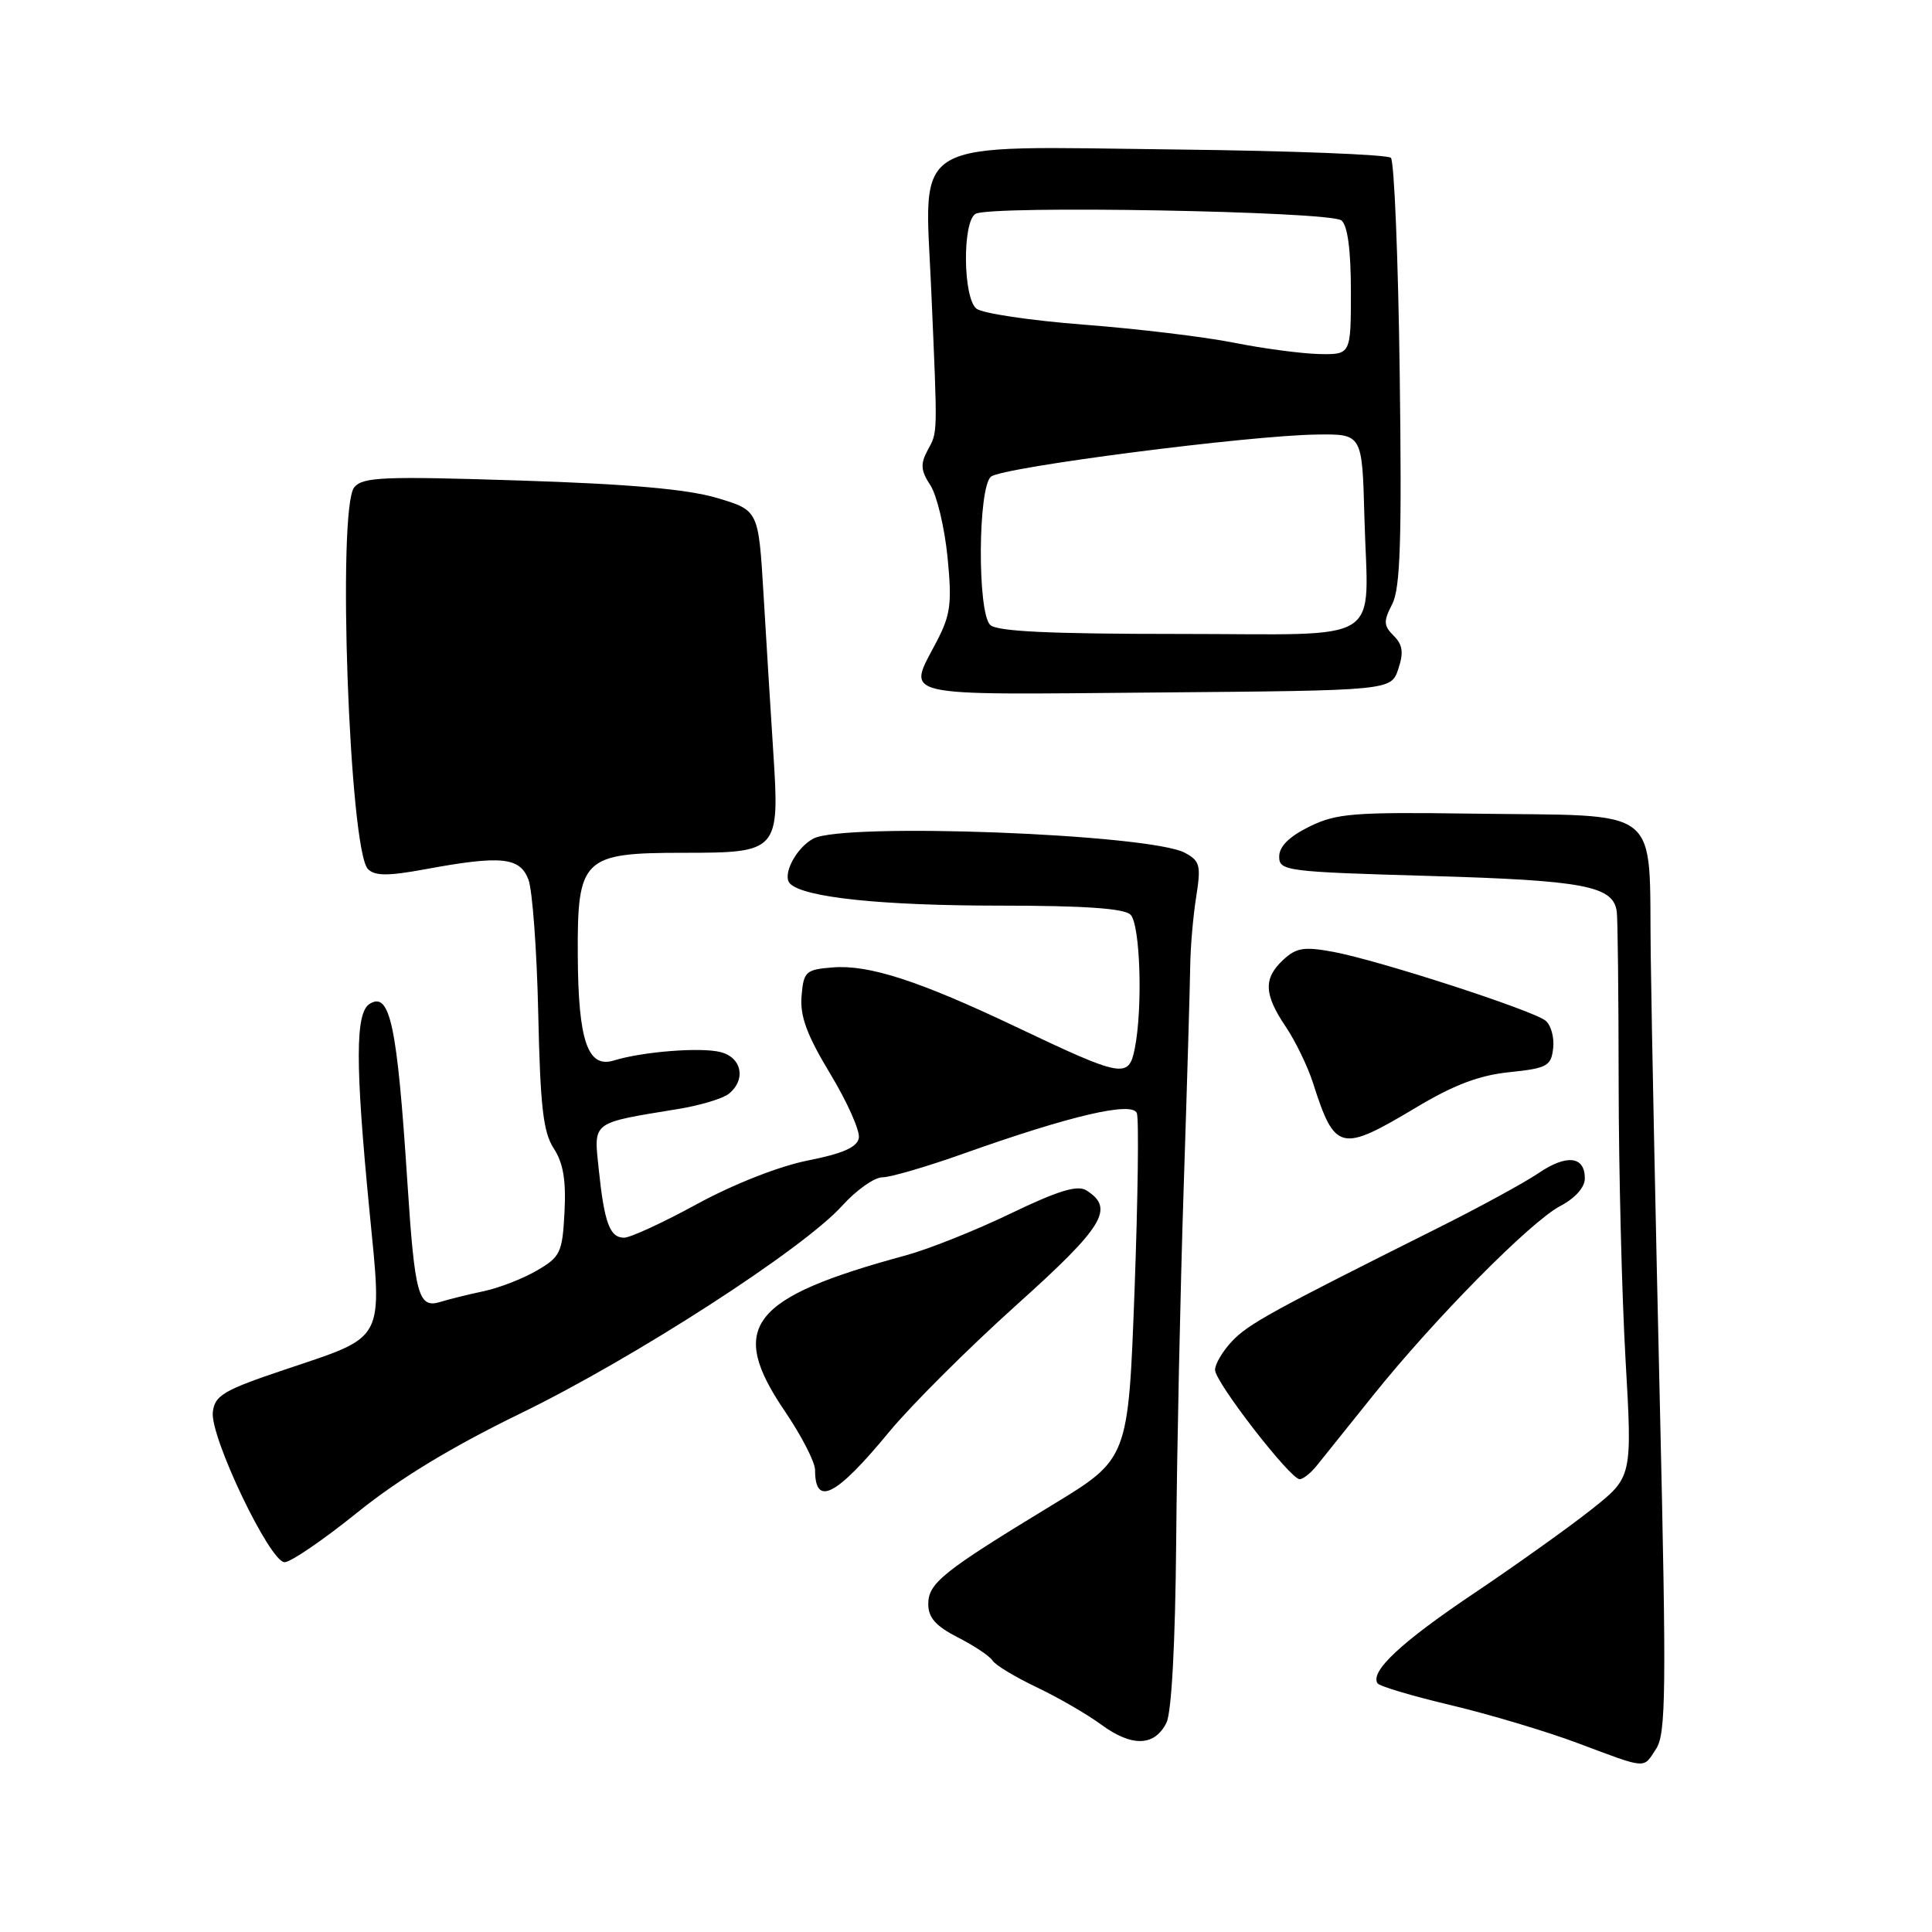 <?xml version="1.0" encoding="UTF-8" standalone="no"?>
<!DOCTYPE svg PUBLIC "-//W3C//DTD SVG 1.1//EN" "http://www.w3.org/Graphics/SVG/1.1/DTD/svg11.dtd" >
<svg xmlns="http://www.w3.org/2000/svg" xmlns:xlink="http://www.w3.org/1999/xlink" version="1.1" viewBox="0 0 256 256">
 <g >
 <path fill="currentColor"
d=" M 219.45 231.72 C 220.75 229.73 220.82 224.05 219.95 186.47 C 219.40 162.84 218.85 135.88 218.73 126.57 C 218.46 106.37 220.73 108.18 195.04 107.81 C 179.32 107.59 177.09 107.77 173.50 109.53 C 170.82 110.85 169.50 112.16 169.50 113.50 C 169.50 115.41 170.36 115.52 189.50 116.07 C 209.93 116.66 213.77 117.39 214.23 120.79 C 214.36 121.73 214.47 131.95 214.48 143.50 C 214.49 155.05 214.90 171.53 215.39 180.11 C 216.29 195.72 216.29 195.72 210.89 200.00 C 207.93 202.35 200.92 207.35 195.33 211.11 C 185.69 217.58 181.54 221.45 182.52 223.04 C 182.76 223.43 187.13 224.73 192.23 225.94 C 197.33 227.15 204.88 229.41 209.00 230.95 C 218.40 234.47 217.68 234.41 219.45 231.72 Z  M 154.56 228.27 C 155.24 226.89 155.73 217.80 155.85 204.27 C 155.95 192.30 156.39 171.25 156.84 157.50 C 157.29 143.75 157.68 130.47 157.71 128.00 C 157.74 125.53 158.09 121.41 158.50 118.85 C 159.16 114.66 159.01 114.08 157.00 113.00 C 152.33 110.50 111.83 108.96 107.77 111.12 C 105.46 112.36 103.59 115.99 104.69 117.09 C 106.52 118.92 116.83 120.00 132.44 120.00 C 143.67 120.00 148.97 120.37 149.80 121.20 C 151.09 122.49 151.44 133.56 150.36 138.95 C 149.56 142.93 148.76 142.78 134.68 136.09 C 121.79 129.96 115.11 127.79 110.30 128.19 C 106.75 128.48 106.48 128.73 106.21 132.00 C 105.99 134.65 106.91 137.14 110.02 142.30 C 112.28 146.04 113.98 149.87 113.80 150.80 C 113.57 152.02 111.66 152.86 107.05 153.77 C 103.24 154.53 97.26 156.88 92.40 159.52 C 87.89 161.99 83.52 164.00 82.70 164.00 C 80.80 164.00 80.08 162.05 79.34 154.97 C 78.67 148.53 78.24 148.85 89.85 146.95 C 92.80 146.47 95.84 145.55 96.60 144.91 C 98.89 143.02 98.28 140.11 95.45 139.40 C 92.81 138.74 85.14 139.35 81.34 140.52 C 77.88 141.59 76.62 137.92 76.56 126.66 C 76.48 113.70 77.20 113.00 90.54 113.00 C 103.16 113.00 103.32 112.82 102.46 99.62 C 102.10 94.05 101.52 84.58 101.16 78.56 C 100.50 67.61 100.50 67.61 94.96 65.97 C 91.06 64.82 83.33 64.13 68.83 63.67 C 50.81 63.09 48.08 63.20 46.94 64.57 C 44.65 67.33 46.28 112.68 48.76 115.16 C 49.68 116.08 51.41 116.09 56.34 115.18 C 66.41 113.32 68.89 113.57 70.02 116.55 C 70.55 117.95 71.14 125.95 71.32 134.32 C 71.59 146.66 71.98 150.05 73.38 152.18 C 74.63 154.09 75.02 156.40 74.80 160.60 C 74.52 165.99 74.26 166.54 71.14 168.35 C 69.30 169.43 66.15 170.65 64.14 171.08 C 62.14 171.50 59.55 172.14 58.39 172.50 C 55.43 173.42 54.96 171.72 53.97 156.50 C 52.63 135.86 51.68 131.35 48.99 133.01 C 47.07 134.19 47.06 140.95 48.94 160.27 C 50.67 177.97 51.21 176.95 37.80 181.46 C 29.61 184.21 28.46 184.89 28.20 187.10 C 27.81 190.37 35.76 207.00 37.71 207.00 C 38.52 207.00 42.85 204.04 47.34 200.42 C 52.86 195.96 59.87 191.71 69.00 187.27 C 84.06 179.94 106.38 165.53 111.59 159.77 C 113.46 157.70 115.86 156.00 116.92 156.00 C 117.98 156.00 122.81 154.59 127.67 152.86 C 141.87 147.81 150.03 145.91 150.64 147.50 C 150.92 148.24 150.78 158.84 150.33 171.07 C 149.50 193.30 149.50 193.30 139.46 199.40 C 124.91 208.24 123.00 209.77 123.00 212.55 C 123.00 214.35 124.00 215.47 126.93 216.97 C 129.09 218.07 131.16 219.45 131.52 220.04 C 131.89 220.63 134.51 222.21 137.34 223.56 C 140.18 224.91 144.06 227.15 145.96 228.55 C 149.99 231.50 153.00 231.41 154.56 228.27 Z  M 117.82 189.73 C 120.75 186.19 128.31 178.65 134.62 172.98 C 146.29 162.50 147.75 160.11 143.93 157.72 C 142.76 156.99 140.16 157.79 133.93 160.79 C 129.29 163.03 123.03 165.53 120.00 166.35 C 99.34 171.96 96.38 175.78 104.00 187.00 C 106.20 190.24 108.00 193.74 108.00 194.78 C 108.00 199.70 110.77 198.28 117.82 189.73 Z  M 174.44 194.25 C 175.22 193.29 178.56 189.12 181.86 185.00 C 190.04 174.78 202.80 161.87 206.75 159.80 C 208.71 158.77 210.00 157.33 210.00 156.15 C 210.00 153.19 207.60 152.91 203.87 155.44 C 202.02 156.70 196.00 159.98 190.50 162.73 C 168.51 173.73 165.41 175.43 163.25 177.72 C 162.01 179.03 161.00 180.74 161.00 181.52 C 161.00 183.13 170.97 196.00 172.21 196.00 C 172.66 196.00 173.66 195.21 174.44 194.25 Z  M 187.52 146.82 C 192.61 143.76 195.99 142.48 200.00 142.07 C 205.00 141.55 205.53 141.26 205.80 138.91 C 205.97 137.49 205.52 135.84 204.80 135.25 C 203.15 133.88 182.77 127.27 176.69 126.13 C 172.79 125.41 171.77 125.57 170.04 127.18 C 167.39 129.64 167.47 131.74 170.35 136.02 C 171.64 137.93 173.28 141.30 173.98 143.50 C 176.88 152.55 177.63 152.73 187.52 146.82 Z  M 185.28 88.65 C 186.01 86.46 185.87 85.44 184.67 84.24 C 183.33 82.90 183.30 82.32 184.47 80.06 C 185.55 77.97 185.76 71.65 185.47 49.57 C 185.27 34.24 184.74 21.35 184.30 20.91 C 183.86 20.48 171.11 19.98 155.96 19.81 C 119.92 19.40 122.51 17.93 123.39 38.36 C 124.25 58.12 124.27 57.13 122.90 59.69 C 121.94 61.48 122.01 62.37 123.28 64.30 C 124.14 65.62 125.16 69.90 125.55 73.80 C 126.16 79.95 125.96 81.46 124.12 84.99 C 120.21 92.49 118.38 92.06 153.17 91.76 C 184.33 91.50 184.33 91.50 185.28 88.65 Z  M 131.20 82.80 C 129.49 81.09 129.58 64.59 131.31 63.16 C 132.81 61.91 165.48 57.69 174.50 57.58 C 180.50 57.50 180.50 57.50 180.79 68.50 C 181.25 85.76 184.04 84.00 156.18 84.00 C 139.02 84.00 132.07 83.67 131.20 82.80 Z  M 163.50 45.41 C 159.65 44.64 150.70 43.56 143.62 43.02 C 136.53 42.47 130.12 41.52 129.37 40.89 C 127.60 39.43 127.51 29.42 129.25 28.34 C 131.13 27.18 176.27 27.99 177.75 29.21 C 178.57 29.89 179.00 33.14 179.00 38.62 C 179.00 47.00 179.00 47.00 174.75 46.91 C 172.41 46.85 167.35 46.18 163.50 45.41 Z "/>
</g>
</svg>